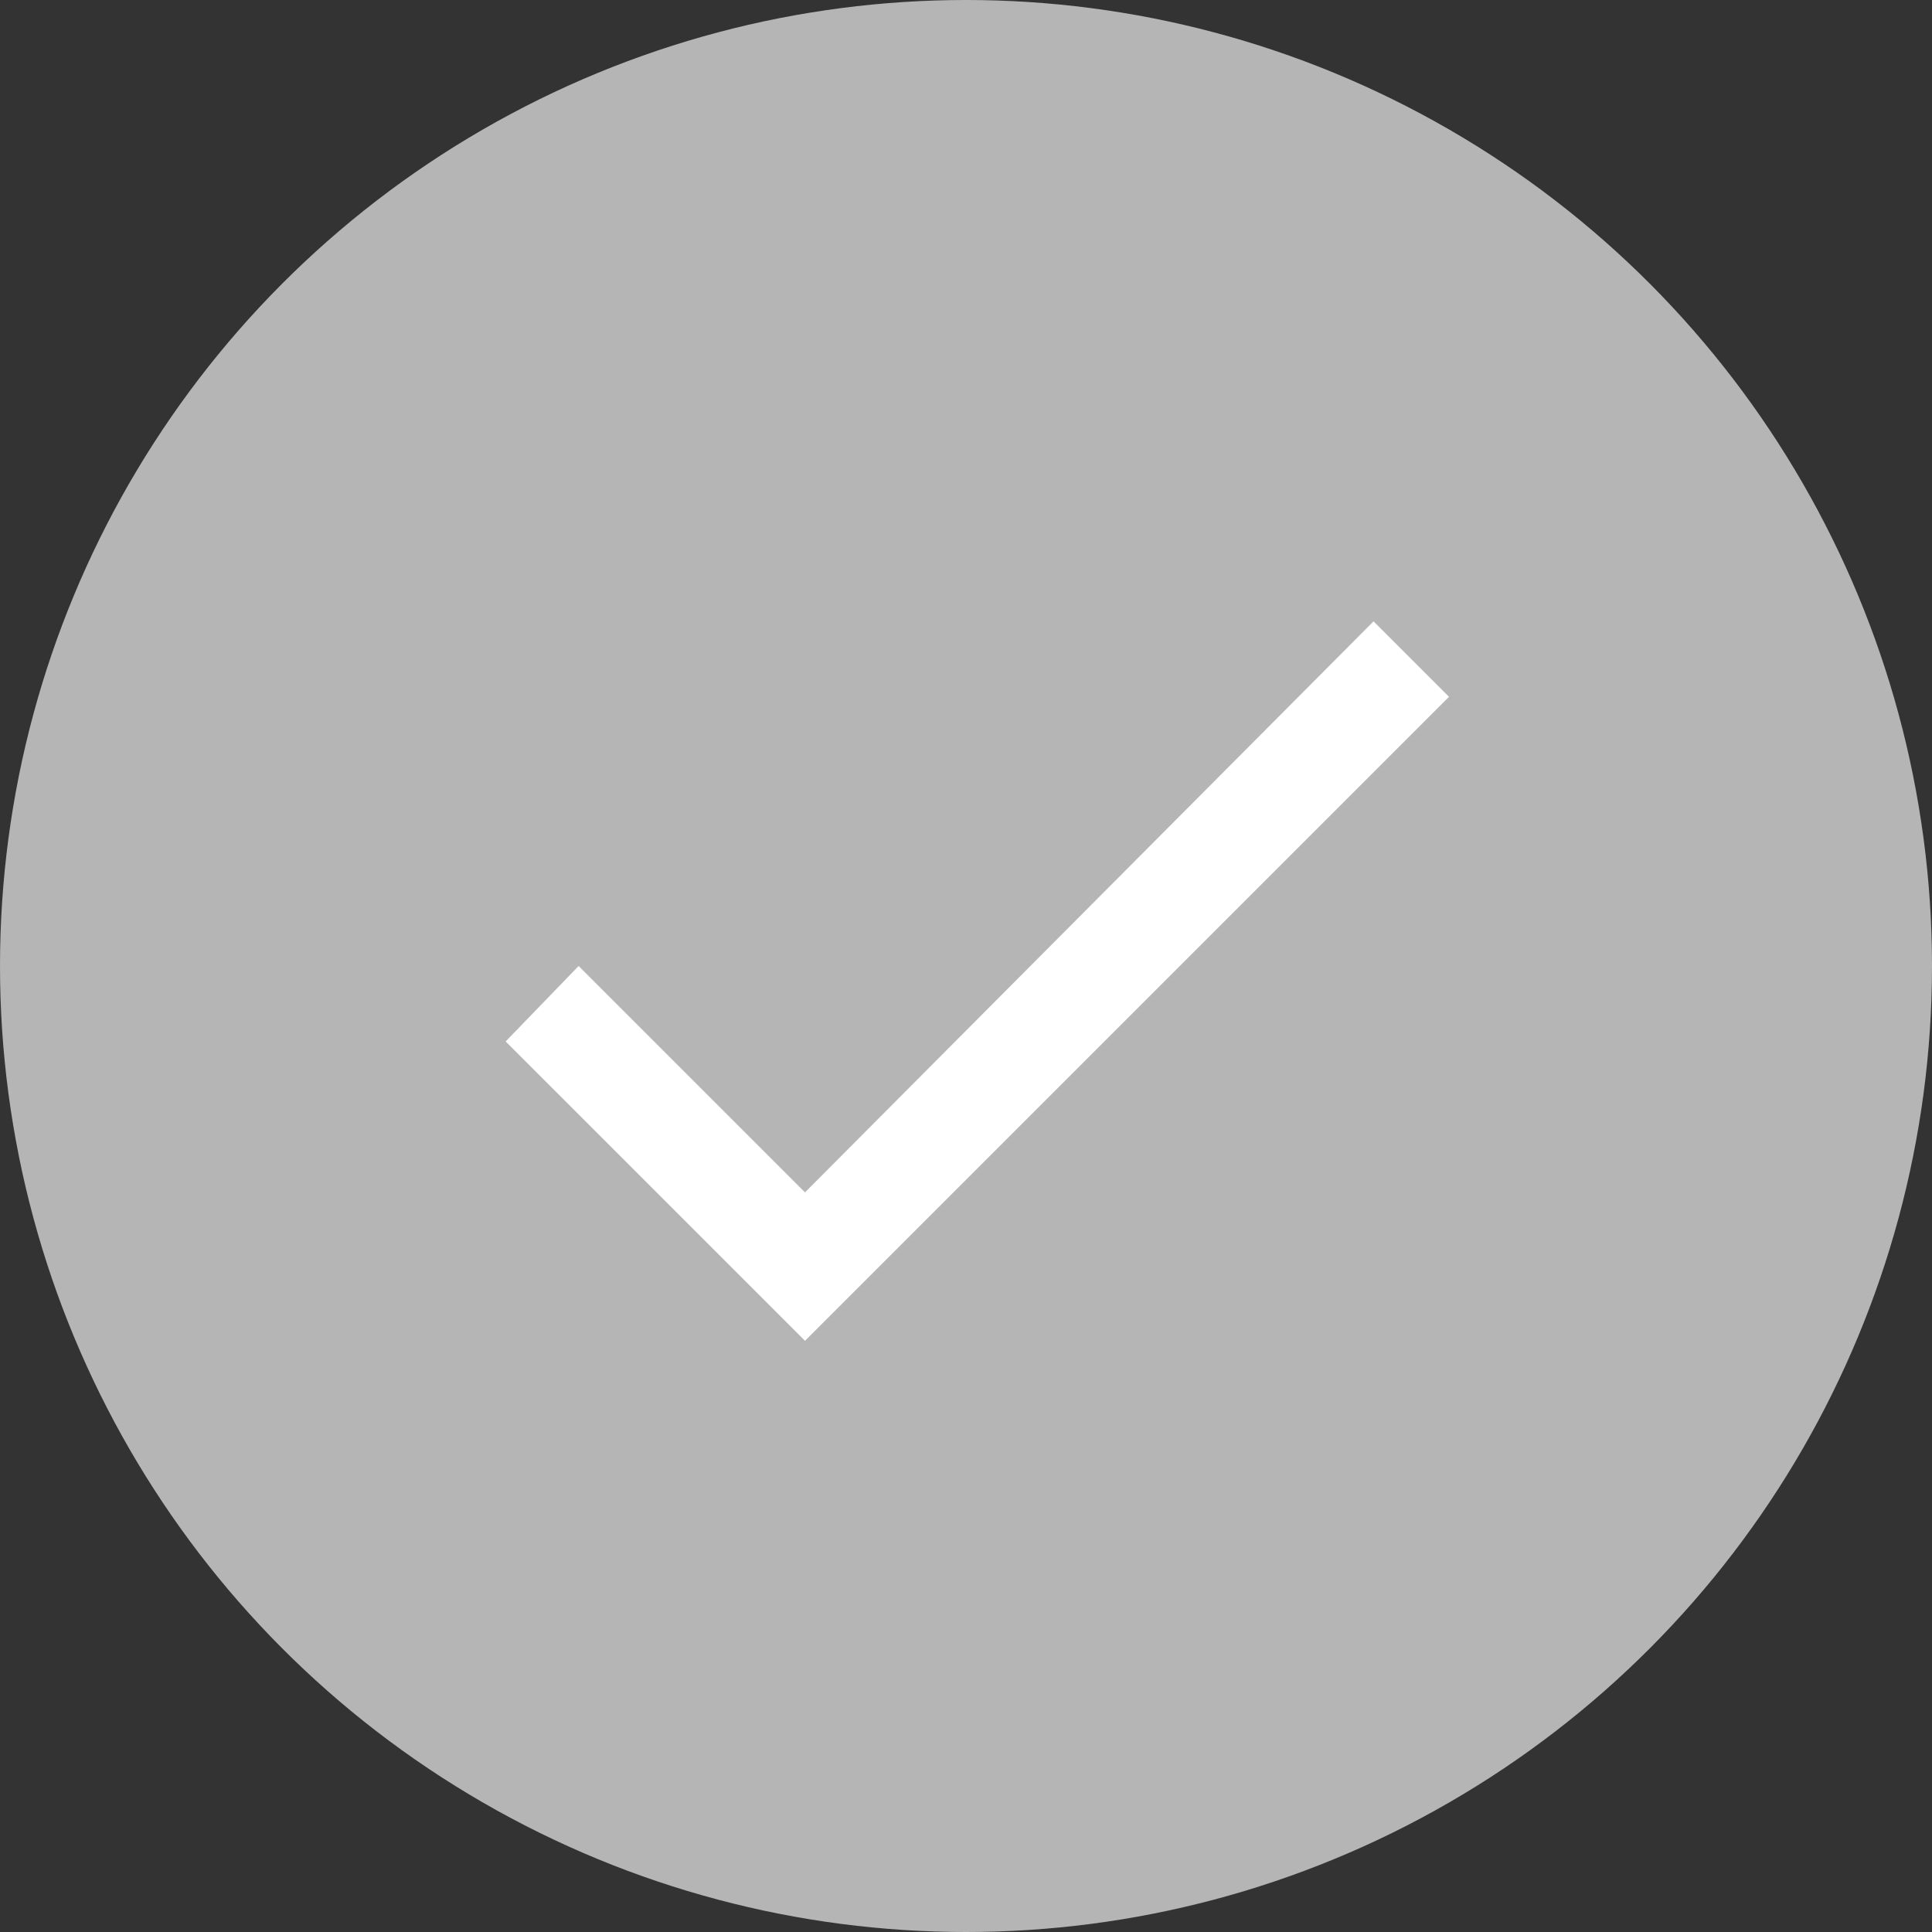 <svg width="18" height="18" viewBox="0 0 18 18" fill="none" xmlns="http://www.w3.org/2000/svg">
<rect x="0" y="0" width="18" height="18" fill="#333333" stroke="none"/>
<circle cx="9" cy="9" r="9" fill="#B5B5B5"/>
<path d="M7.5 11.109L12.797 5.789L13.5 6.492L7.5 12.492L4.711 9.703L5.391 9L7.5 11.109Z" fill="white"/>
</svg>
